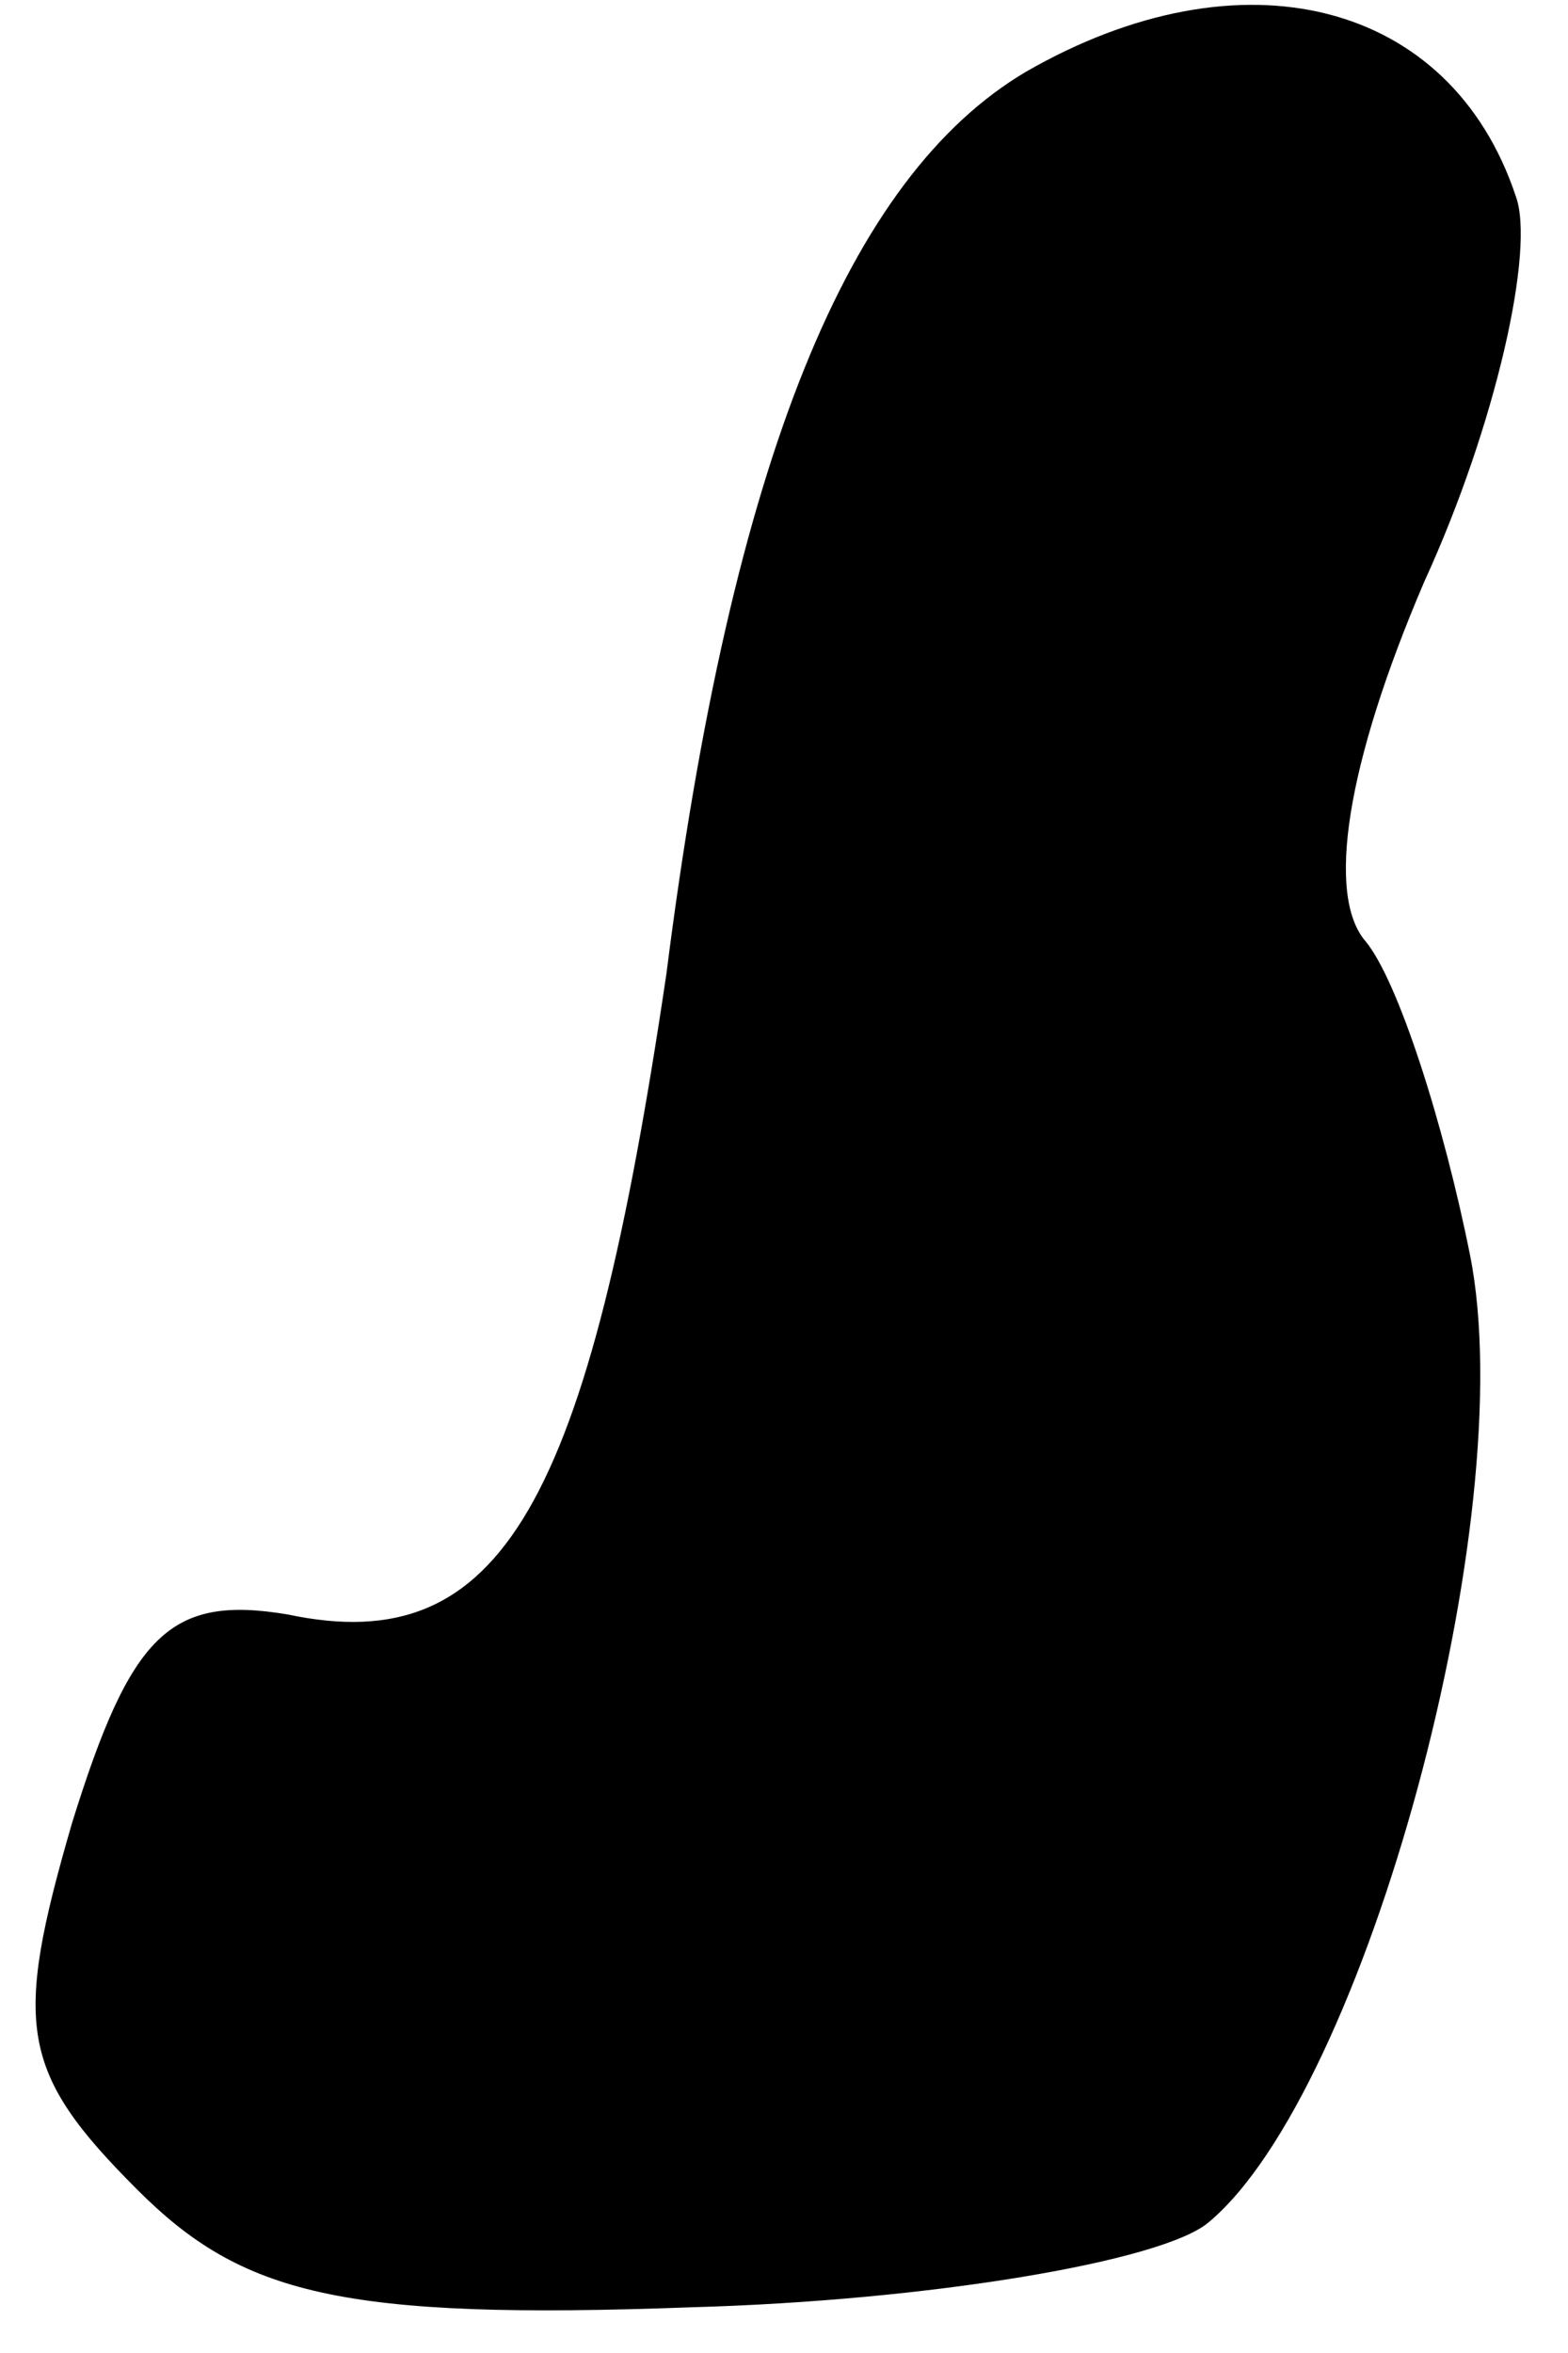 <?xml version="1.0" standalone="no"?>
<!DOCTYPE svg PUBLIC "-//W3C//DTD SVG 20010904//EN"
 "http://www.w3.org/TR/2001/REC-SVG-20010904/DTD/svg10.dtd">
<svg version="1.0" xmlns="http://www.w3.org/2000/svg"
 width="24pt" height="36pt" viewBox="0 0 24 36"
 preserveAspectRatio="xMidYMid meet">
<g transform="translate(0,36) scale(0.1,-0.1)"
fill="#000000" stroke="none">
<path fill="#000000" stroke="none" d="M157 349 c-27 -16 -45 -59 -55 -138
-12 -81 -25 -105 -58 -98 -18 3 -24 -3 -33 -32 -9 -31 -8 -38 10 -56 16 -16
31 -20 85 -18 36 1 72 7 79 13 24 20 48 108 40 148 -4 20 -11 42 -16 48 -6 7
-3 27 9 55 11 24 17 51 14 59 -10 30 -42 38 -75 19z"/>
</g>
</svg>

